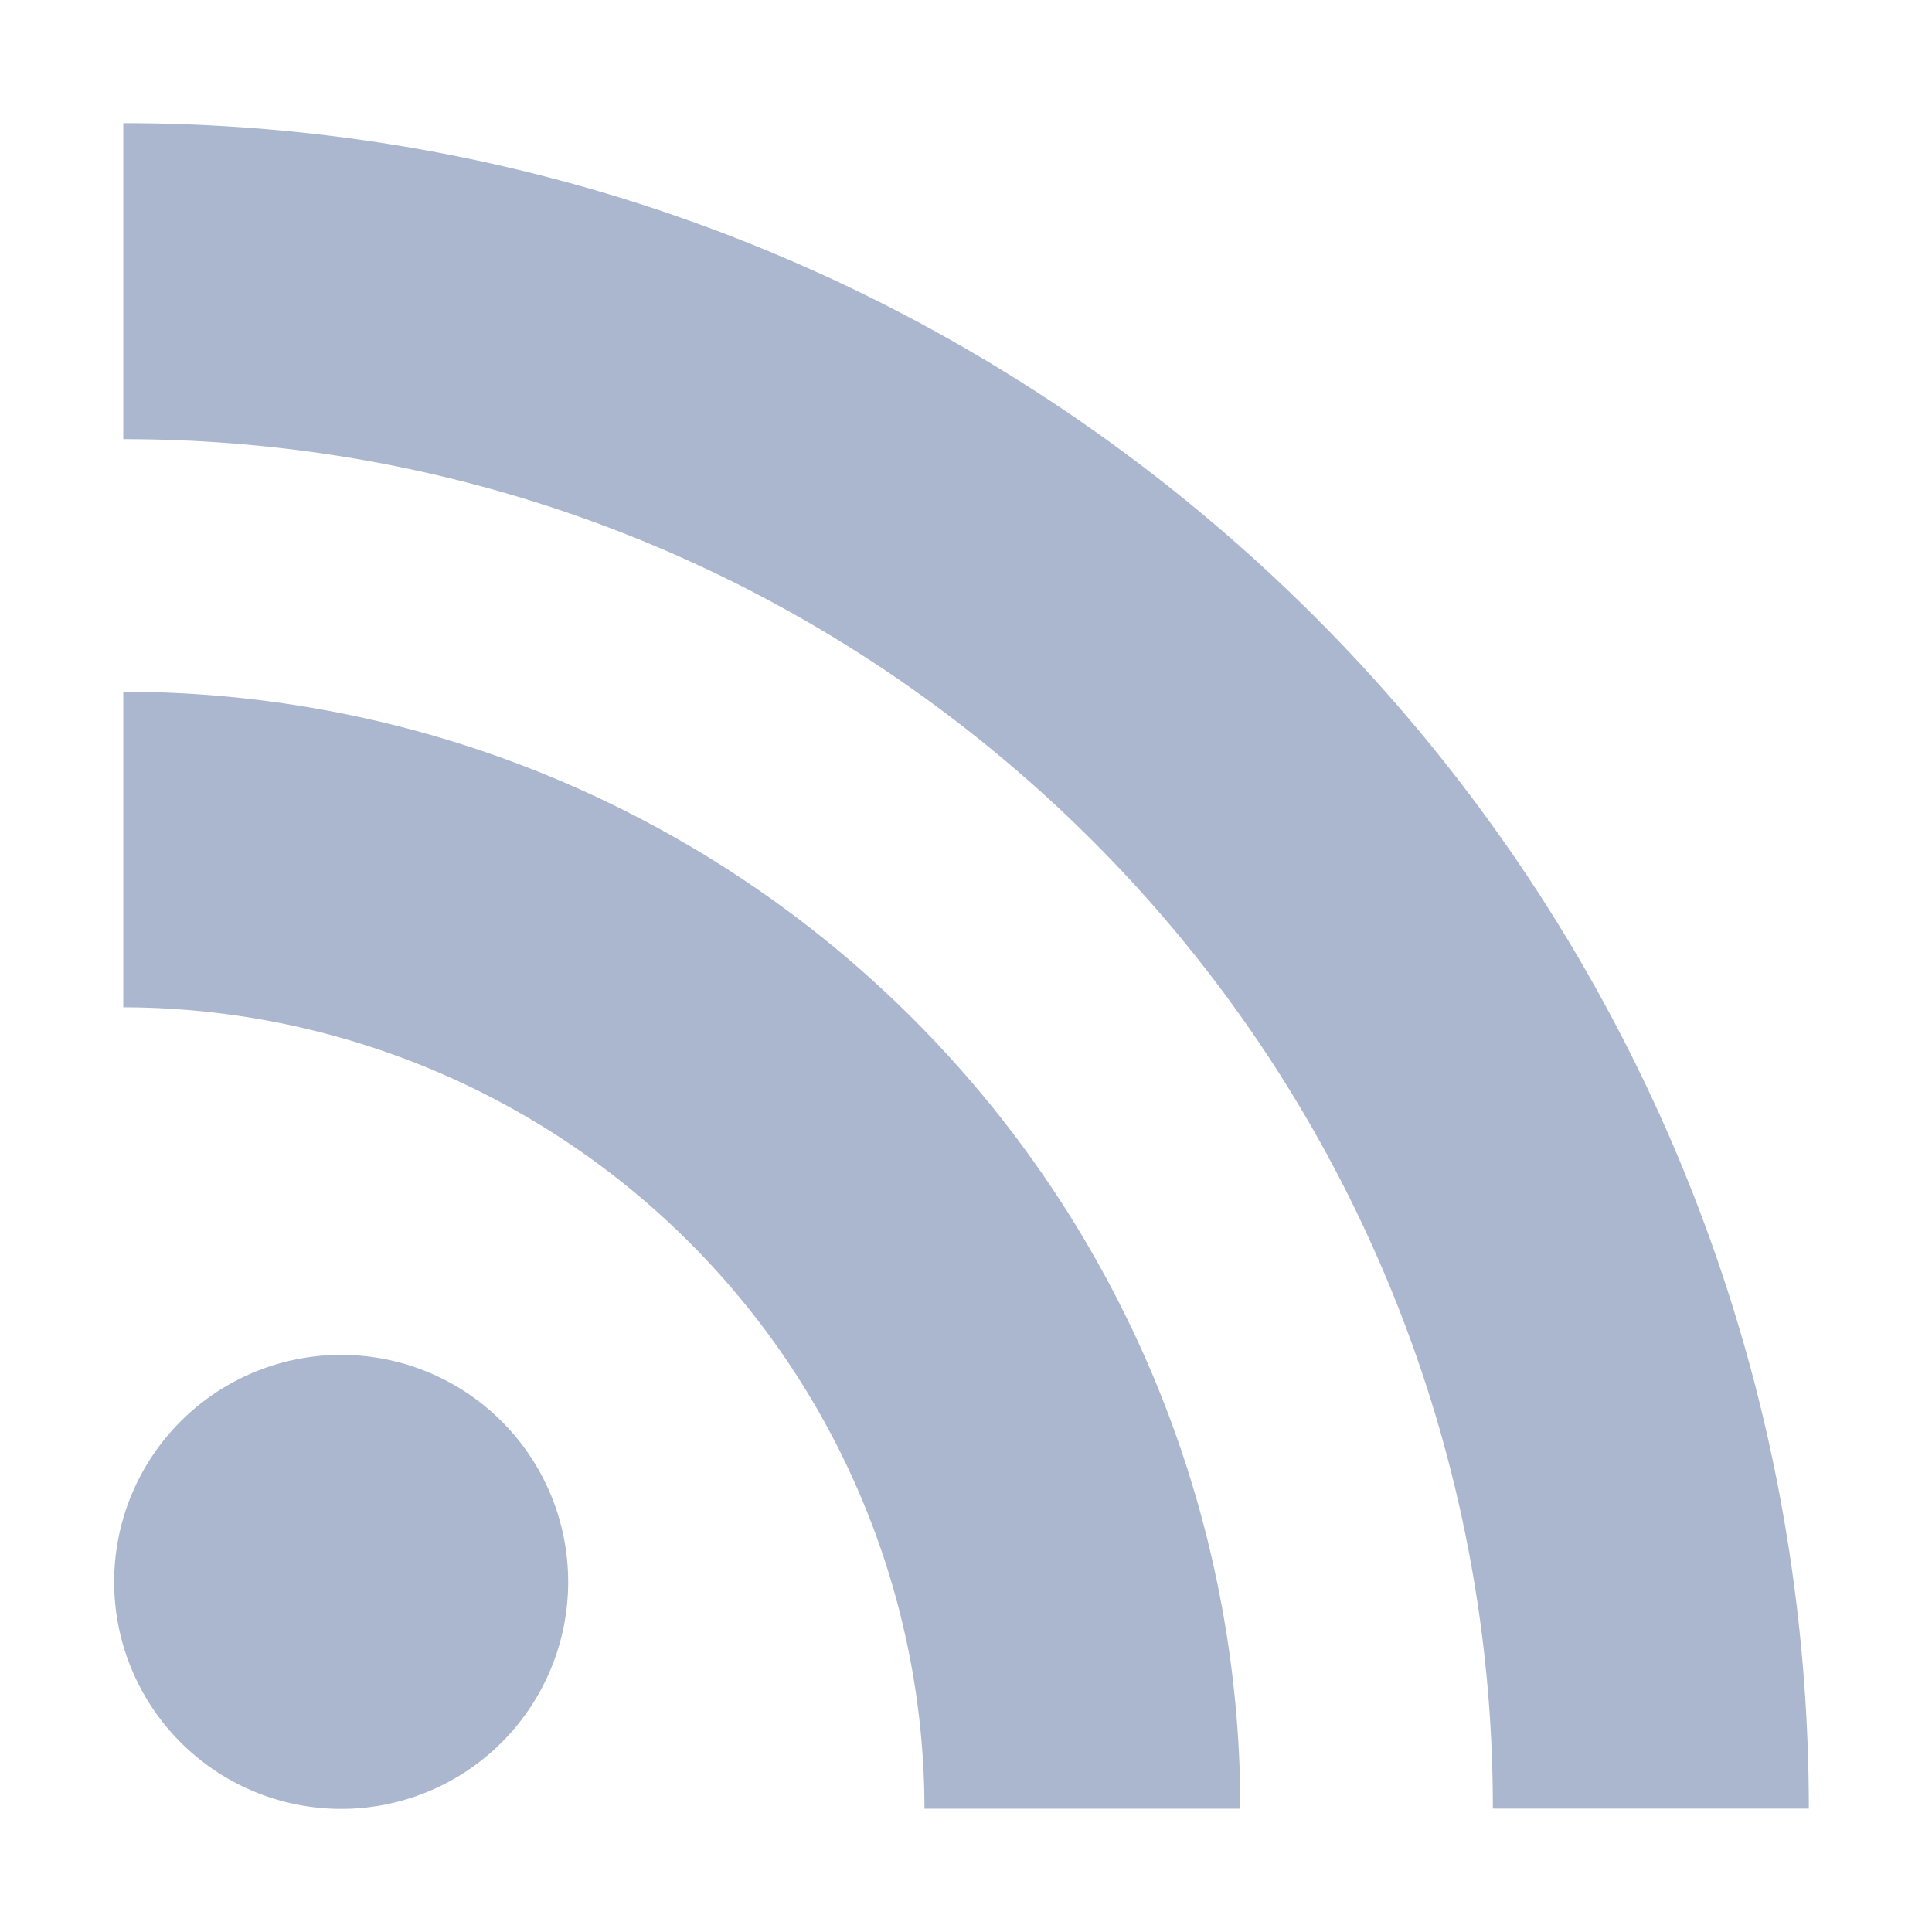 <svg width="16" height="16" xmlns="http://www.w3.org/2000/svg" viewBox="0 0 16 16" shape-rendering="geometricPrecision" fill="#abb7ce"><path d="M1.021 1.02v2.617c3.137 0 5.964 1.267 8.021 3.32a11.31 11.31 0 0 1 3.321 8.021h2.617C14.978 7.27 8.73 1.022 1.021 1.02zm0 4.709v2.613a6.647 6.647 0 0 1 6.635 6.637h2.616a9.251 9.251 0 0 0-9.251-9.25zM2.9 11.222a1.88 1.88 0 1 0 .001 3.757 1.88 1.88 0 0 0-.001-3.757z"/></svg>